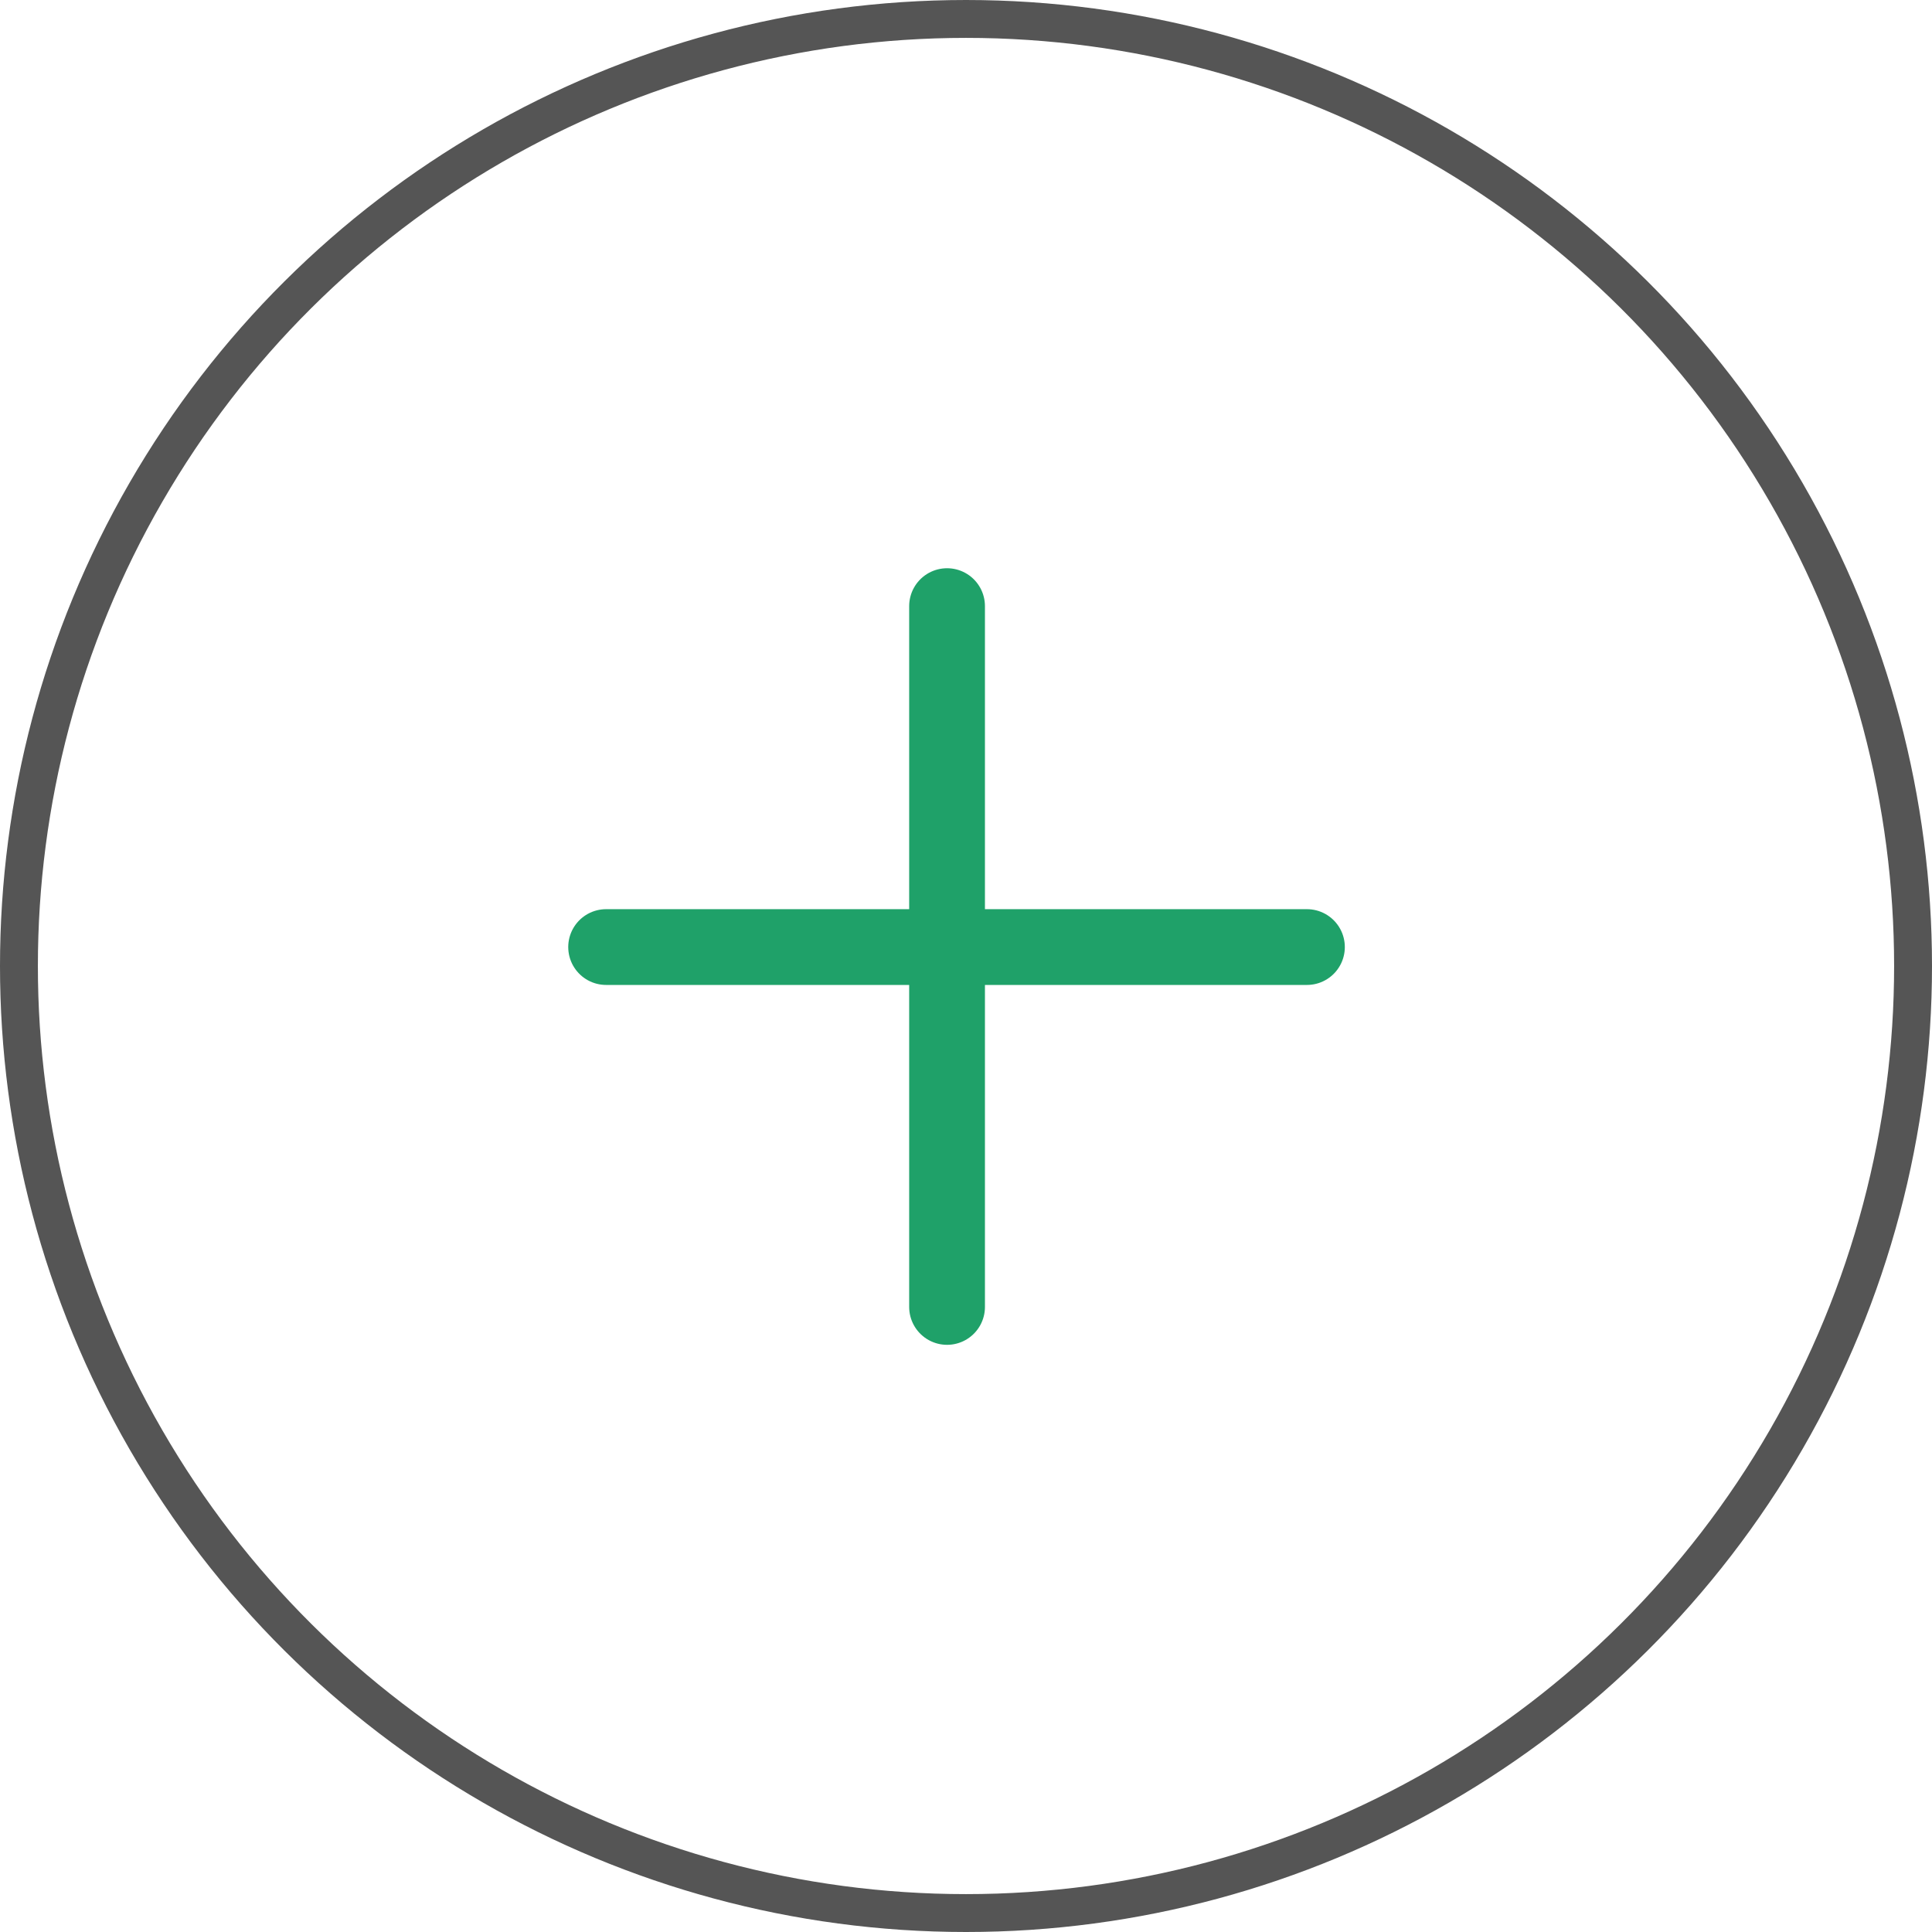 <svg width="51" height="51" viewBox="0 0 51 51" fill="none" xmlns="http://www.w3.org/2000/svg">
<circle cx="25.5" cy="25.5" r="25" transform="rotate(90 25.5 25.5)" stroke="#555555"/>
<path d="M16 25H34.5" stroke="#1FA169" stroke-width="2" stroke-linecap="round"/>
<path d="M25 16L25 34.5" stroke="#1FA169" stroke-width="2" stroke-linecap="round"/>
</svg>
